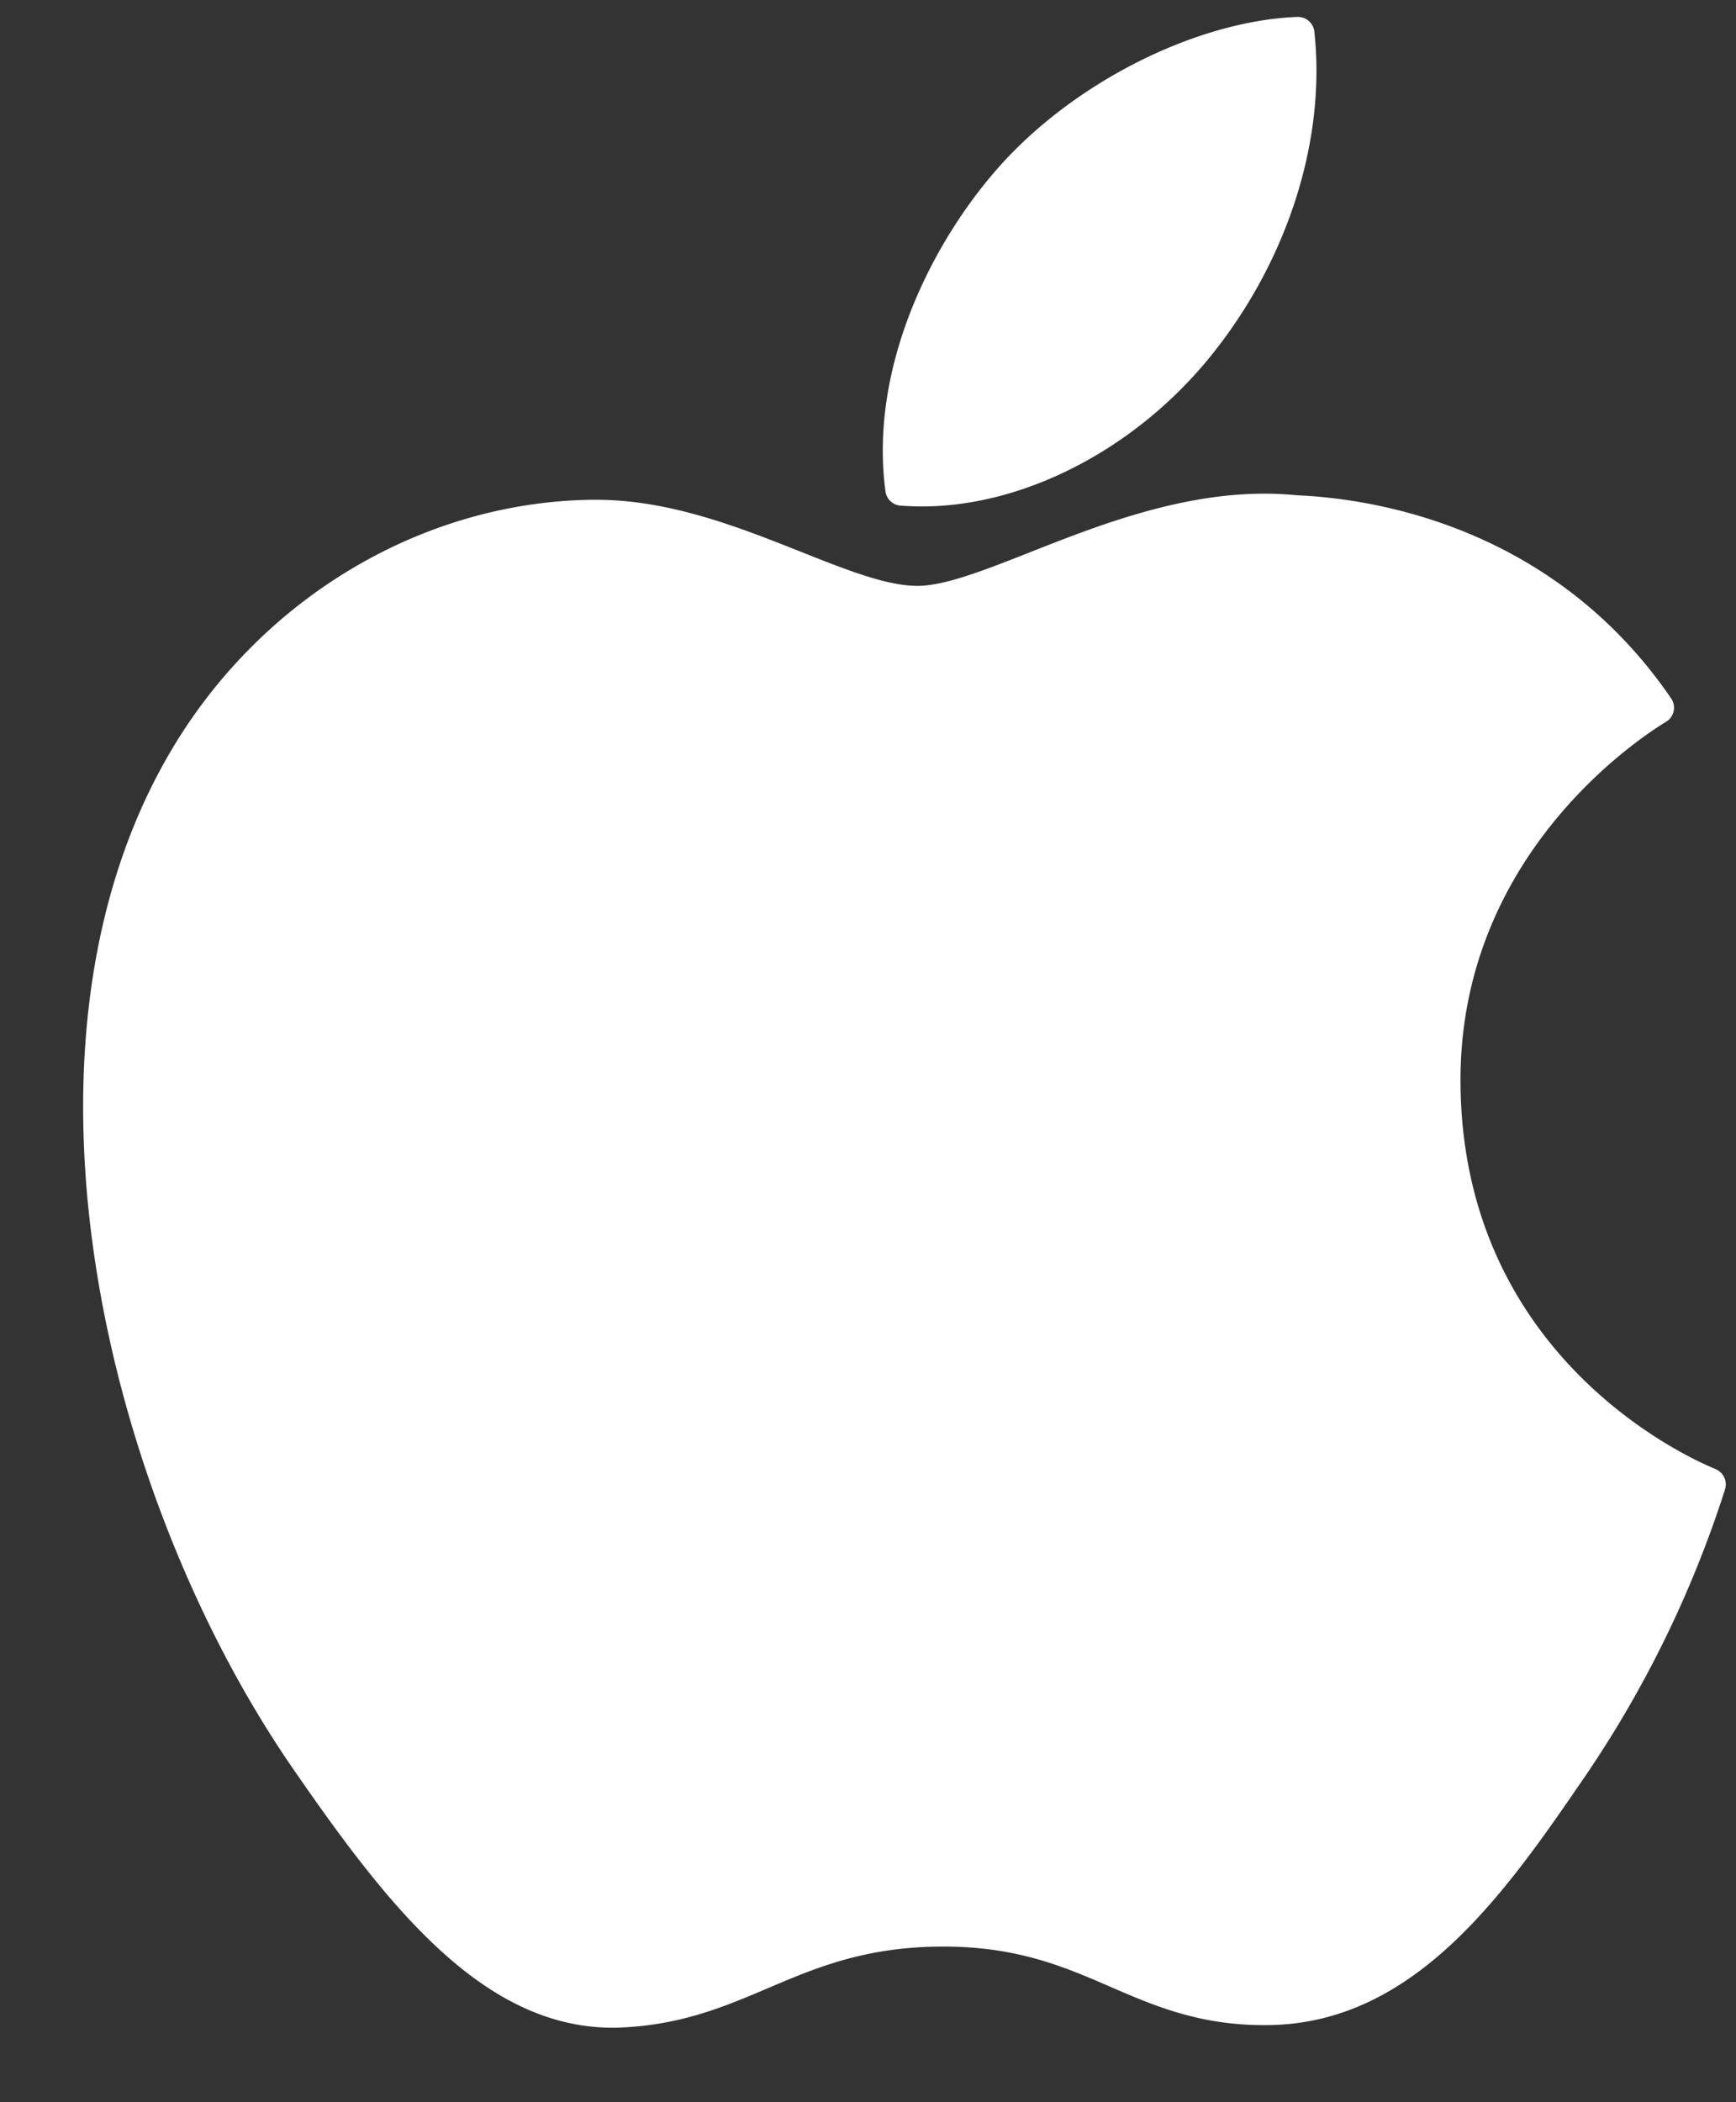 <svg width="19" height="23" fill="none" xmlns="http://www.w3.org/2000/svg"><rect width="100%" height="100%" fill="#333333" stroke="none"/><path d="M1.838 8.272c-1.86 3.227-.678 8.125 1.38 11.095 1.026 1.485 2.065 2.818 3.489 2.818.027 0 .054 0 .081-.002.67-.027 1.152-.233 1.62-.432.524-.223 1.067-.454 1.918-.454.81 0 1.327.223 1.826.44.493.213 1 .433 1.75.419 1.604-.03 2.588-1.468 3.457-2.737a12.13 12.13 0 001.514-3.102l.006-.02a.18.18 0 00-.095-.22l-.014-.007c-.282-.115-2.759-1.214-2.785-4.209-.024-2.433 1.858-3.722 2.236-3.956l.017-.01a.18.18 0 00.052-.254c-1.3-1.901-3.291-2.188-4.093-2.222a3.609 3.609 0 00-.357-.018c-.942 0-1.844.356-2.569.642-.5.197-.932.367-1.23.367-.335 0-.77-.172-1.273-.372-.673-.267-1.436-.57-2.243-.57h-.057c-1.878.029-3.652 1.103-4.63 2.804z" fill="#fff"/><path d="M14.198.185c-1.136.046-2.5.746-3.316 1.7-.692.803-1.37 2.142-1.191 3.49a.18.18 0 00.165.157 3.6 3.6 0 00.233.009c1.112 0 2.311-.615 3.13-1.606.862-1.046 1.298-2.388 1.166-3.59a.181.181 0 00-.187-.16z" fill="#fff"/></svg>